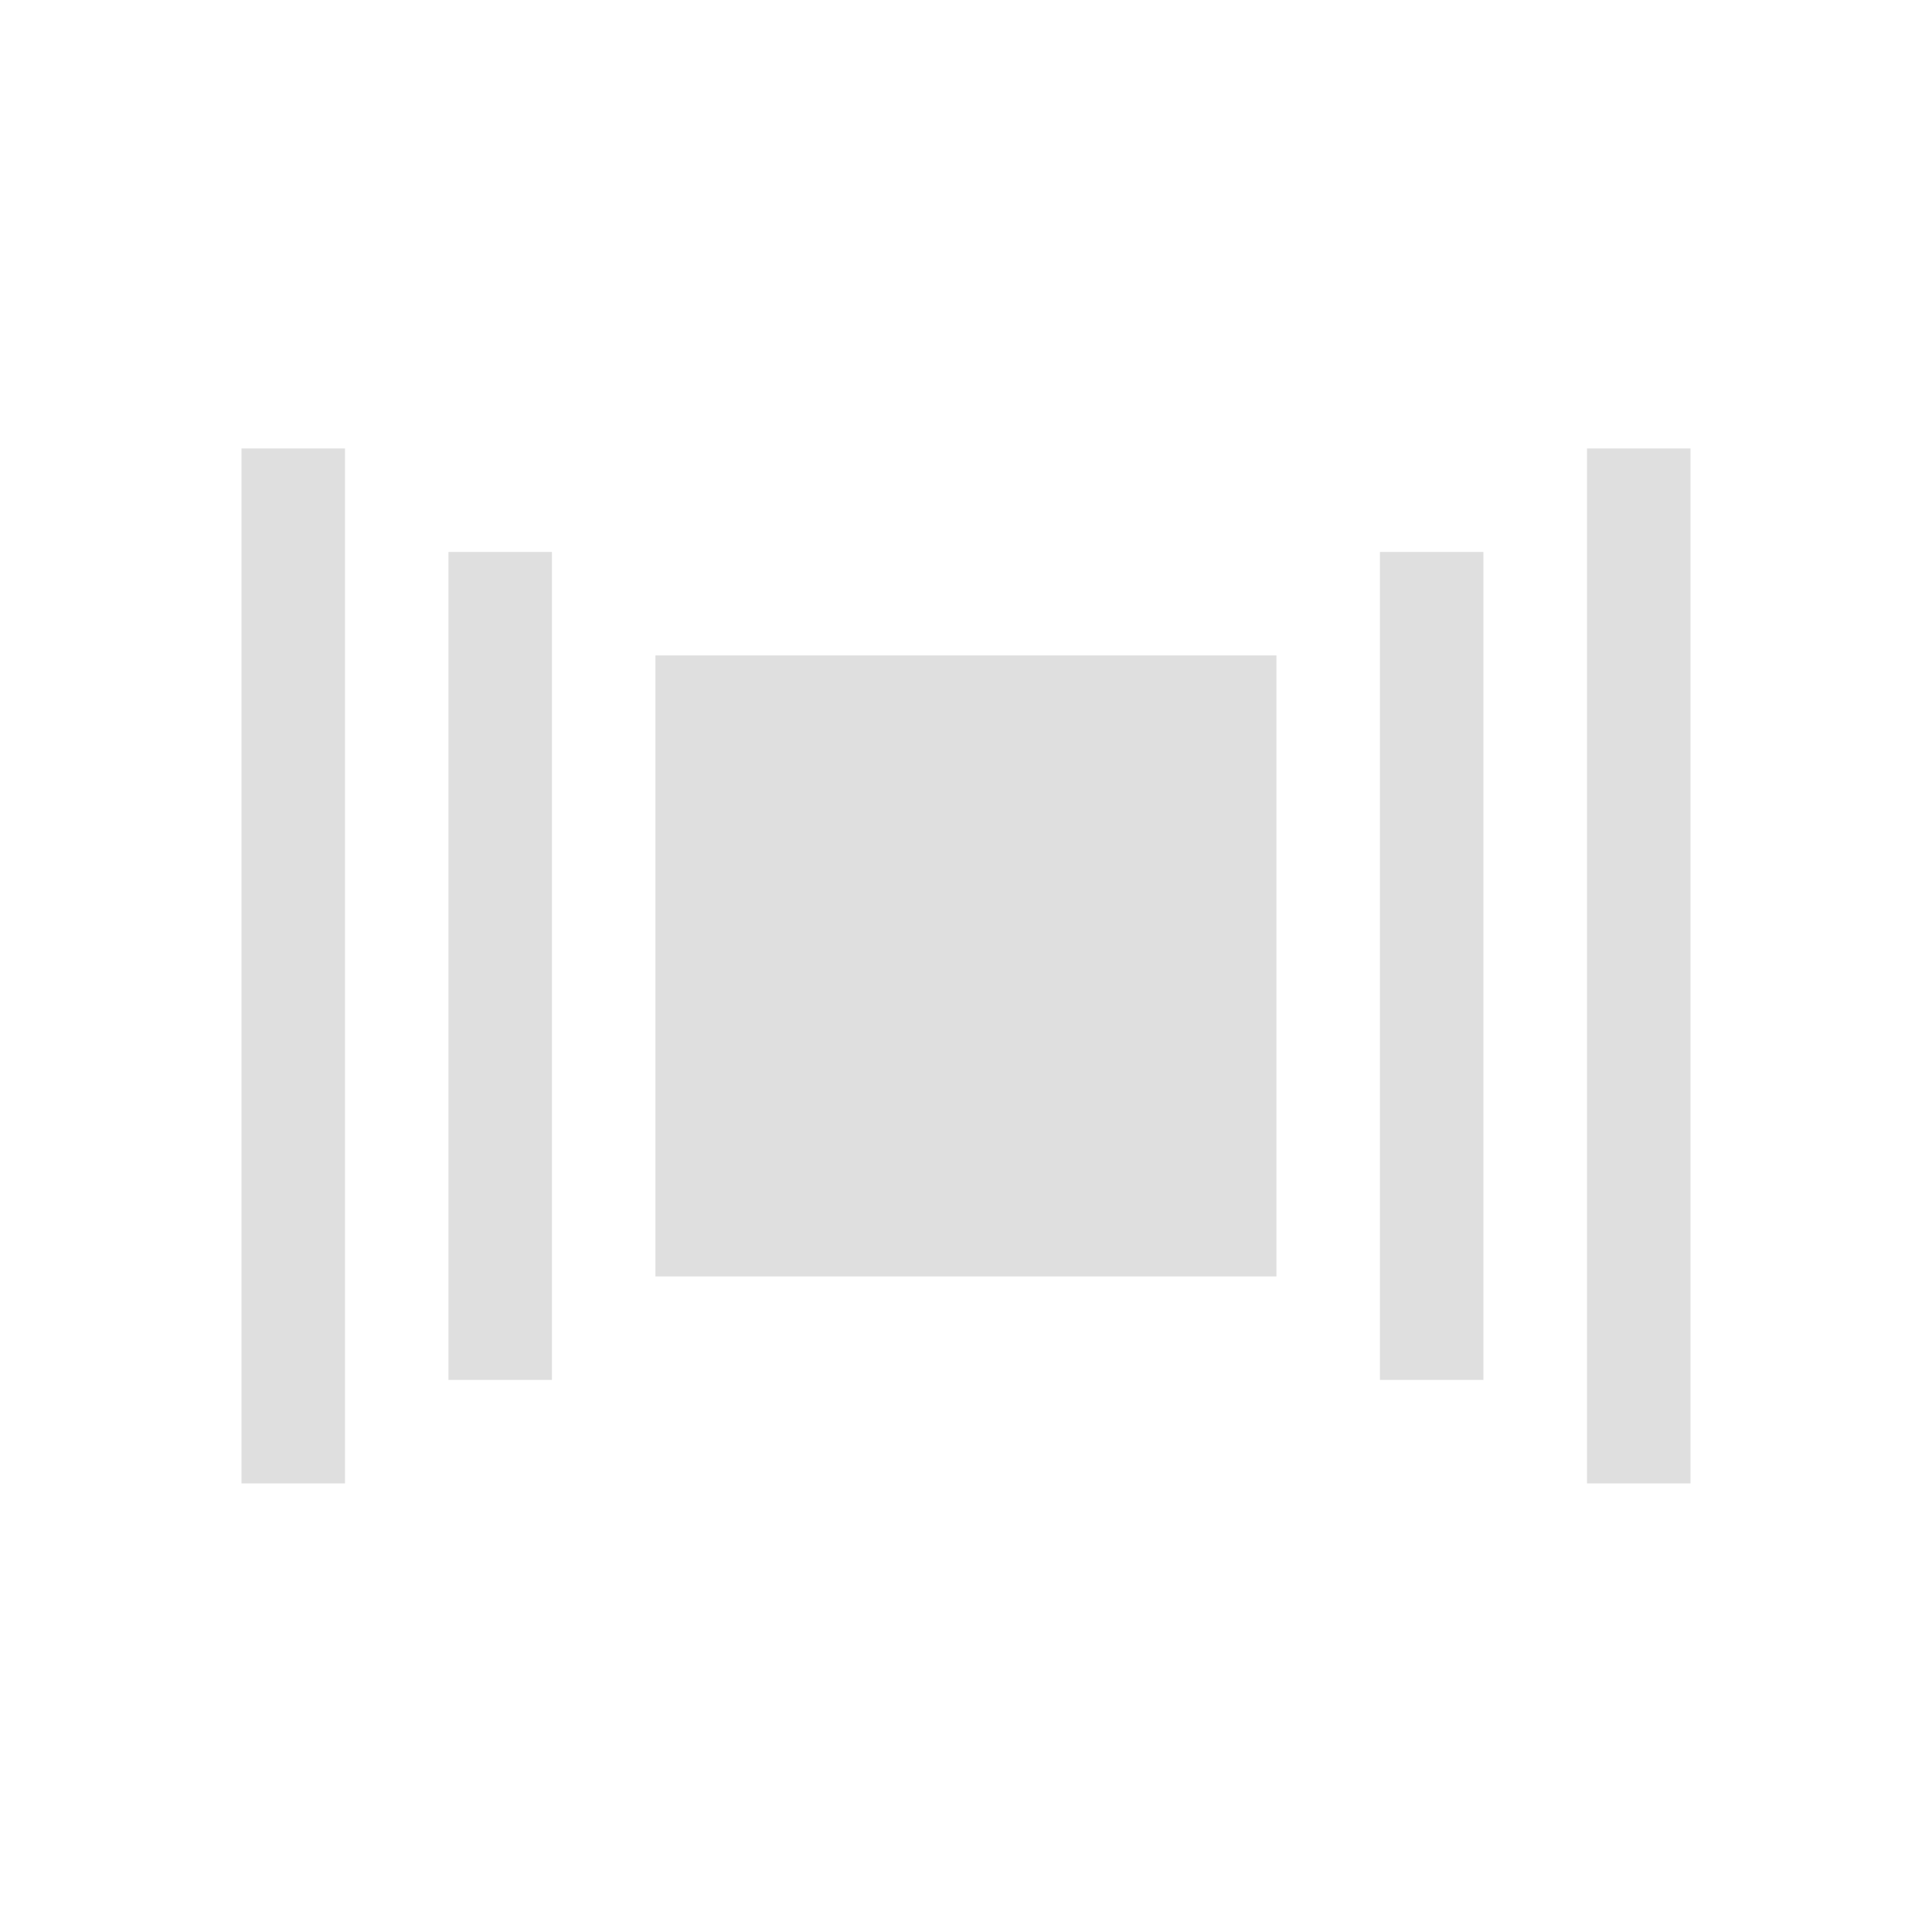 <svg viewBox="0 0 16 16" xmlns="http://www.w3.org/2000/svg"><path d="m2 3.714v8.571h.857v-8.571zm11.143 0v8.571h.857v-8.571zm-9.429.857v6.857h.857v-6.857zm7.714 0v6.857h.857v-6.857zm-6.0.857v5.143h5.143v-5.143z" fill="#dfdfdf"/></svg>